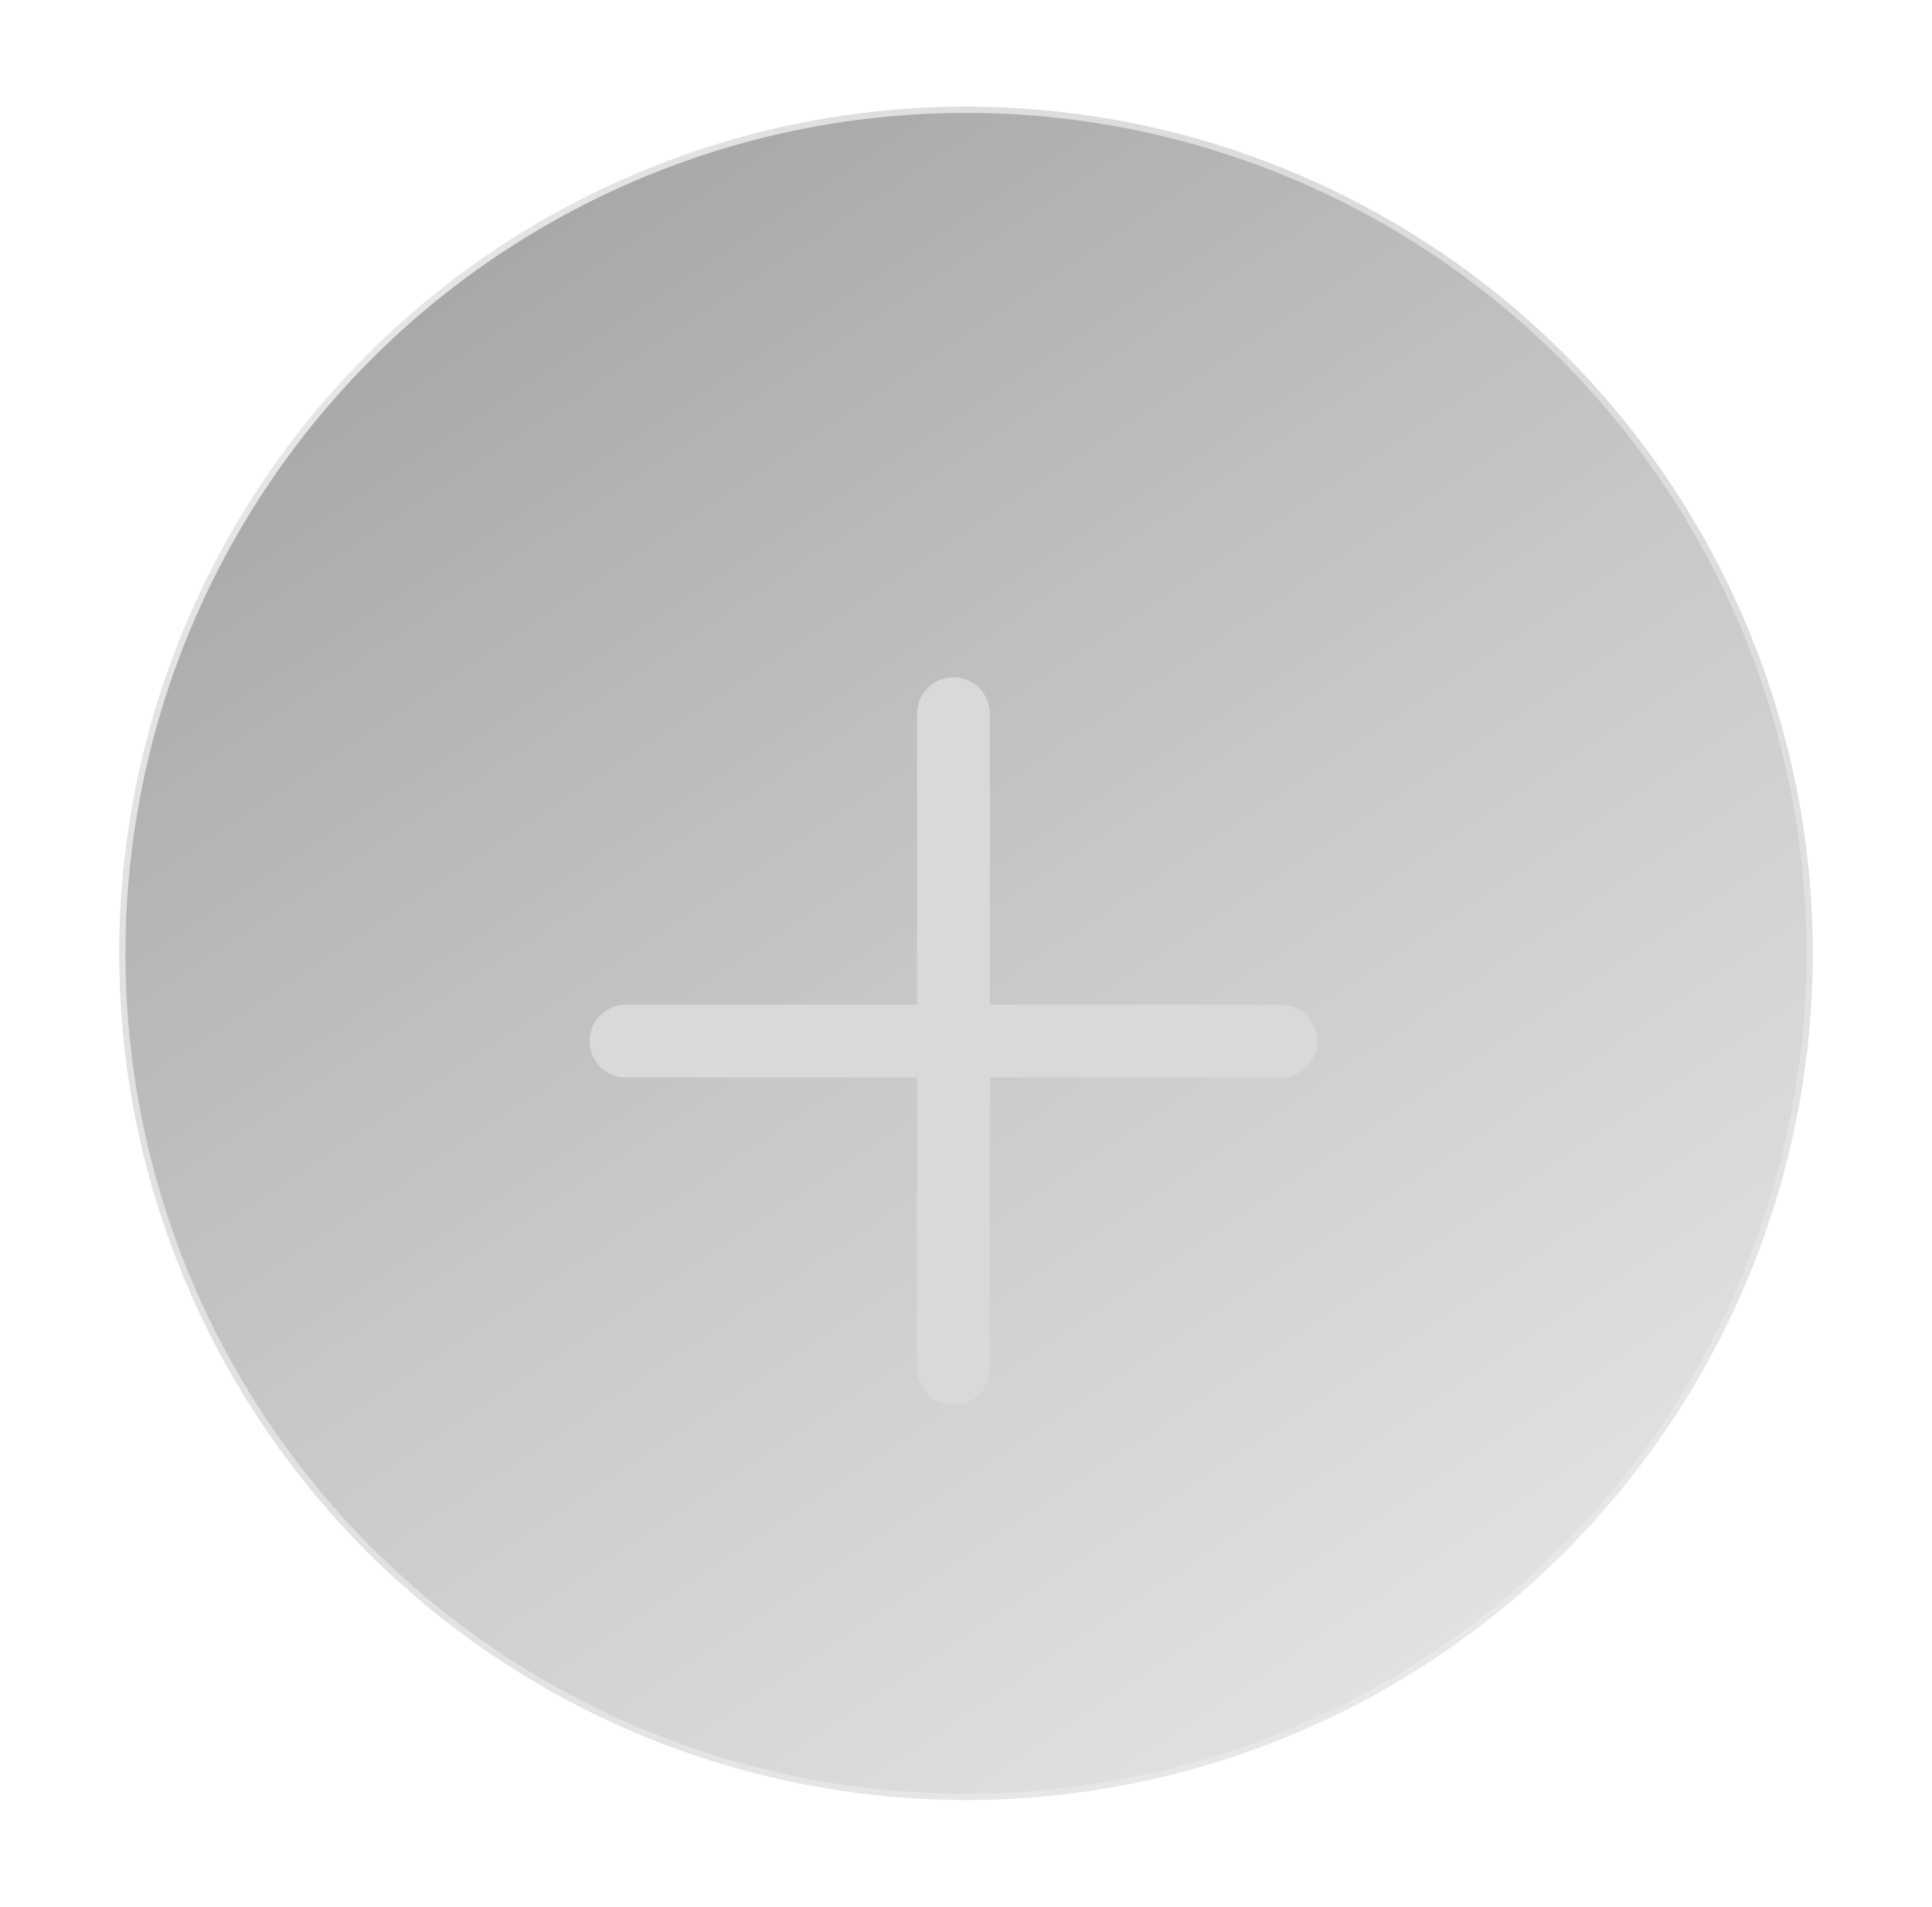<svg xmlns="http://www.w3.org/2000/svg" width="77" height="76" fill="none" viewBox="0 0 77 76"><g filter="url(#a)"><circle cx="38.5" cy="34" r="33.75" fill="url(#b)" stroke="url(#c)" stroke-width=".5"/><g clip-path="url(#d)" filter="url(#e)"><path fill="#D9D9D9" d="M51.05 32.05h-11.6v-11.6a1.45 1.45 0 0 0-2.9 0v11.6h-11.6a1.45 1.45 0 0 0 0 2.9h11.6v11.6a1.45 1.45 0 0 0 2.9 0v-11.6h11.6a1.45 1.45 0 0 0 0-2.9Z"/></g></g><defs><radialGradient id="b" cx="0" cy="0" r="1" gradientTransform="rotate(56.931 10.363 -.249) scale(144.161 2536.15)" gradientUnits="userSpaceOnUse"><stop stop-opacity=".42"/><stop offset="1" stop-color="#6C6C6C" stop-opacity="0"/></radialGradient><radialGradient id="c" cx="0" cy="0" r="1" gradientTransform="rotate(45.876 2.895 6.72) scale(111.163 161.681)" gradientUnits="userSpaceOnUse"><stop stop-color="#fff" stop-opacity=".8"/><stop offset="1" stop-color="#fff" stop-opacity="0"/></radialGradient><filter id="a" width="76" height="76" x=".5" y="0" color-interpolation-filters="sRGB" filterUnits="userSpaceOnUse"><feFlood flood-opacity="0" result="BackgroundImageFix"/><feColorMatrix in="SourceAlpha" result="hardAlpha" values="0 0 0 0 0 0 0 0 0 0 0 0 0 0 0 0 0 0 127 0"/><feOffset dy="4"/><feGaussianBlur stdDeviation="2"/><feComposite in2="hardAlpha" operator="out"/><feColorMatrix values="0 0 0 0 0 0 0 0 0 0 0 0 0 0 0 0 0 0 0.25 0"/><feBlend in2="BackgroundImageFix" result="effect1_dropShadow_2569_3128"/><feBlend in="SourceGraphic" in2="effect1_dropShadow_2569_3128" result="shape"/></filter><filter id="e" width="37" height="37" x="19.5" y="19" color-interpolation-filters="sRGB" filterUnits="userSpaceOnUse"><feFlood flood-opacity="0" result="BackgroundImageFix"/><feColorMatrix in="SourceAlpha" result="hardAlpha" values="0 0 0 0 0 0 0 0 0 0 0 0 0 0 0 0 0 0 127 0"/><feOffset dy="4"/><feGaussianBlur stdDeviation="2"/><feComposite in2="hardAlpha" operator="out"/><feColorMatrix values="0 0 0 0 0 0 0 0 0 0 0 0 0 0 0 0 0 0 0.25 0"/><feBlend in2="BackgroundImageFix" result="effect1_dropShadow_2569_3128"/><feBlend in="SourceGraphic" in2="effect1_dropShadow_2569_3128" result="shape"/></filter><clipPath id="d"><path fill="#fff" d="M23.5 19h29v29h-29z"/></clipPath></defs></svg>